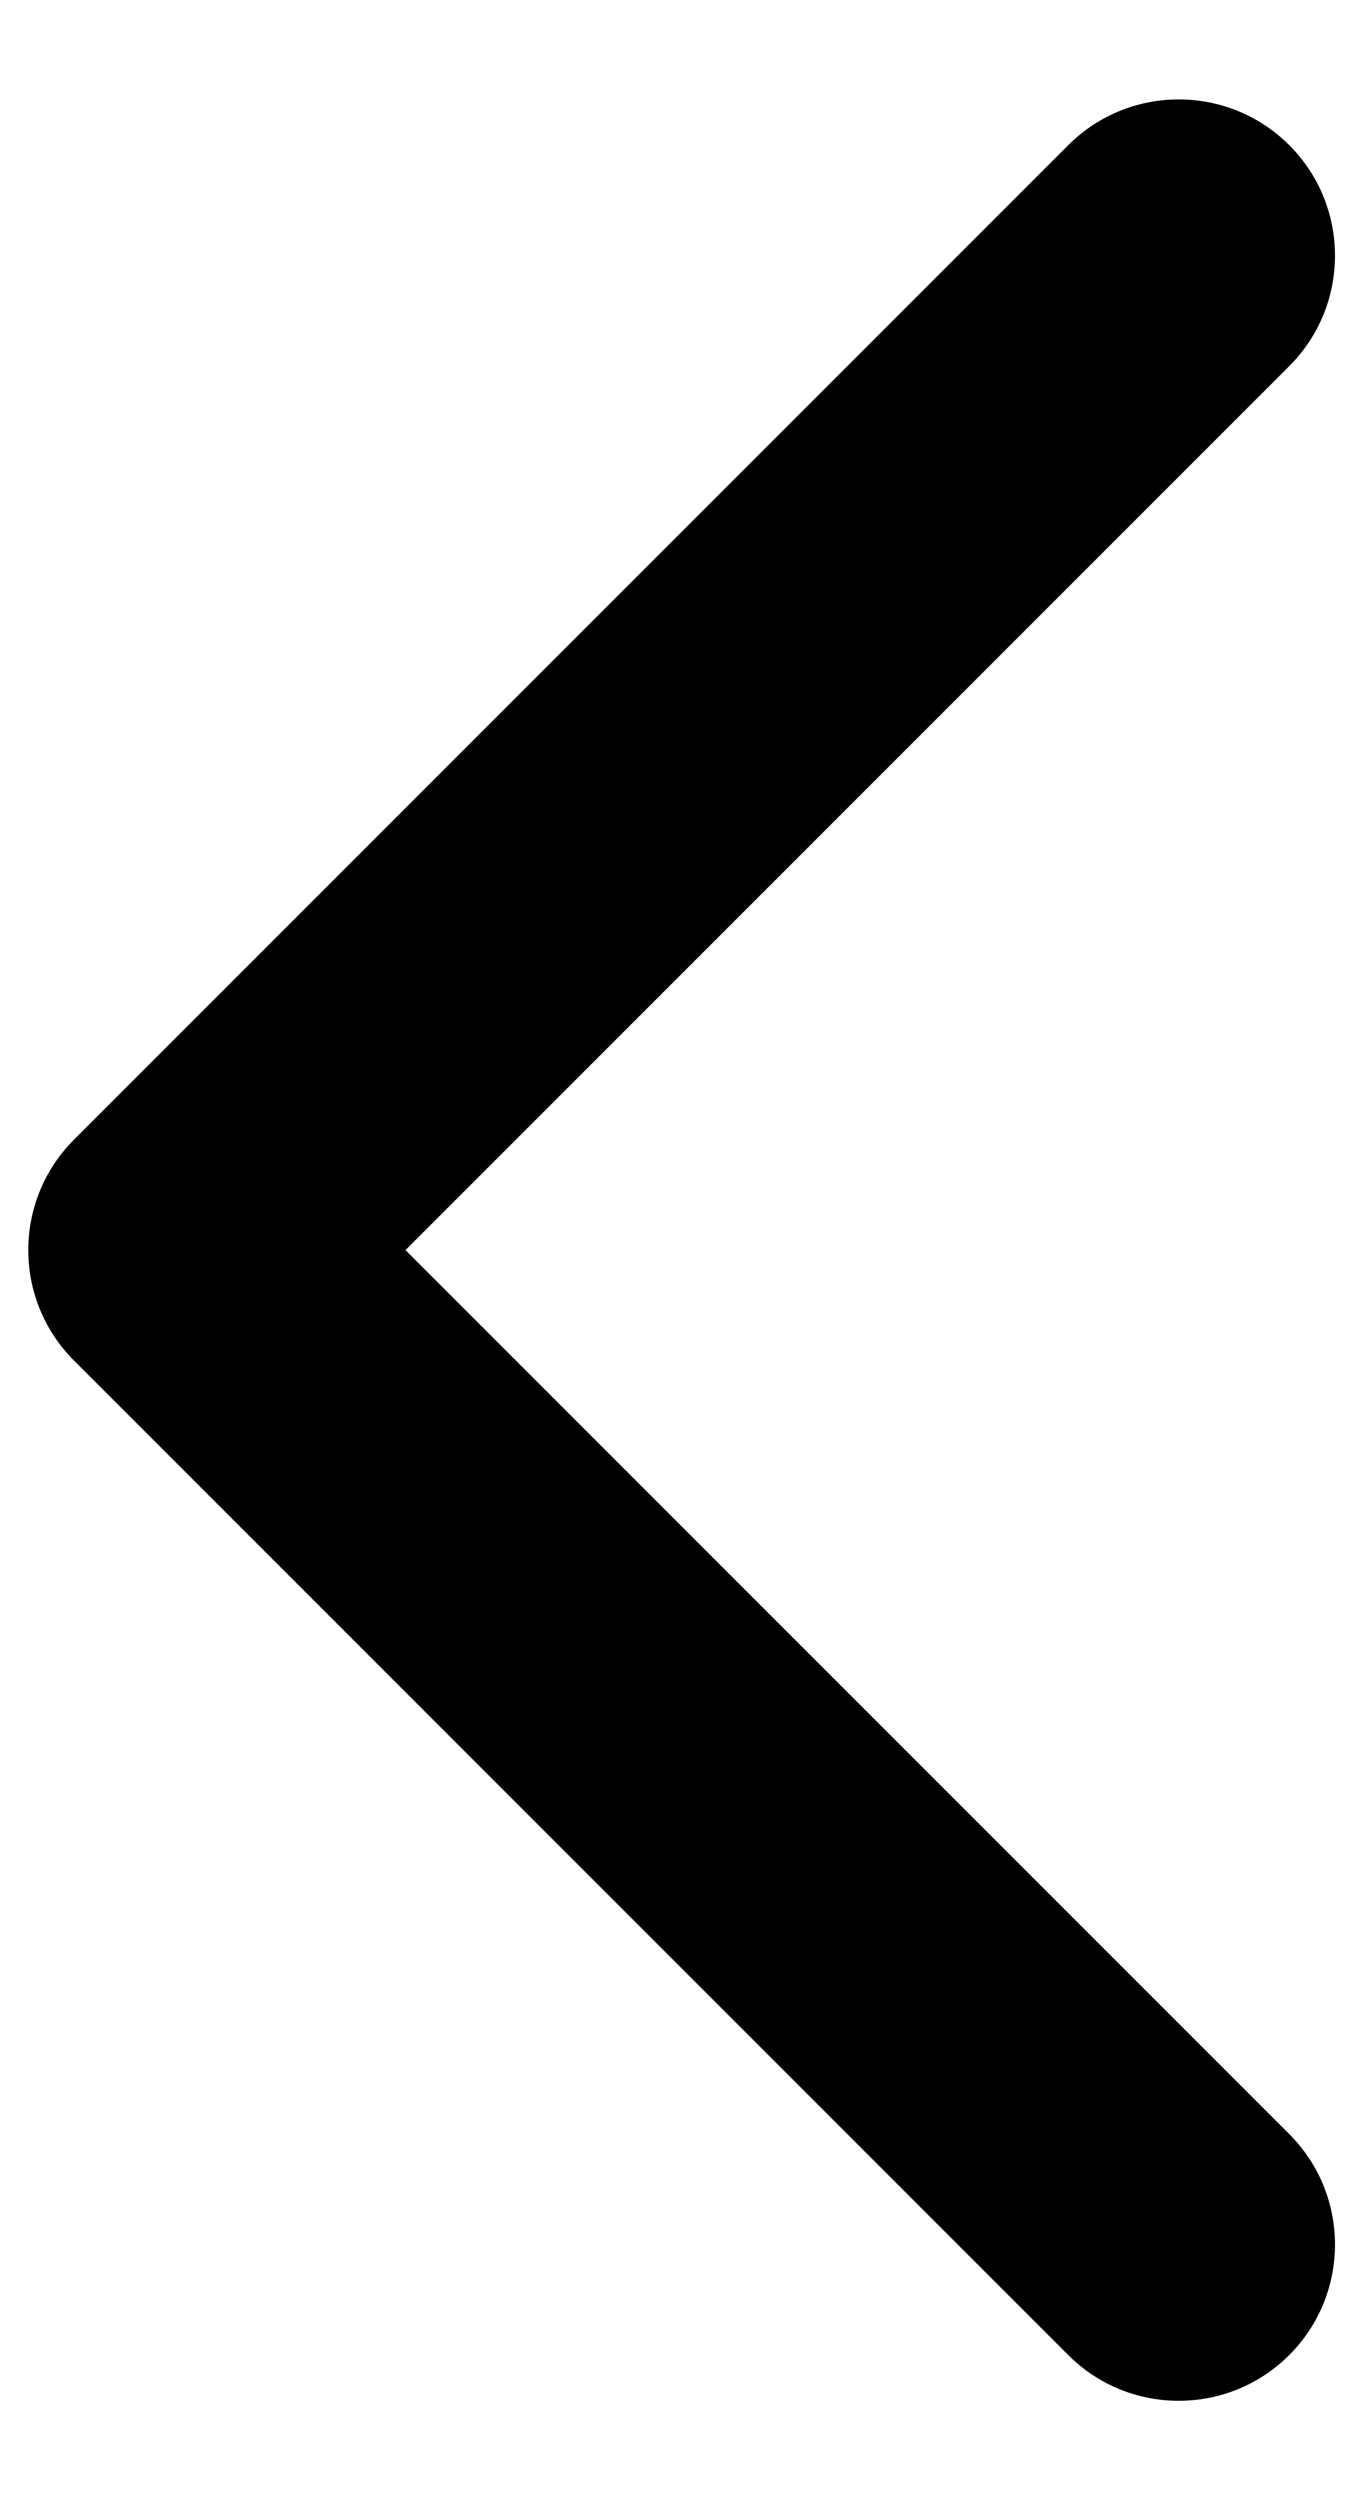 <svg width="13" height="24" viewBox="0 0 13 24" fill="none" xmlns="http://www.w3.org/2000/svg">
<path id="Arrow 6" d="M0.711 10.939C0.125 11.525 0.125 12.475 0.711 13.061L10.257 22.607C10.842 23.192 11.792 23.192 12.378 22.607C12.964 22.021 12.964 21.071 12.378 20.485L3.893 12L12.378 3.515C12.964 2.929 12.964 1.979 12.378 1.393C11.792 0.808 10.842 0.808 10.257 1.393L0.711 10.939ZM1.771 13.5H2.771V10.5H1.771V13.5Z" fill="black"/>
</svg>
